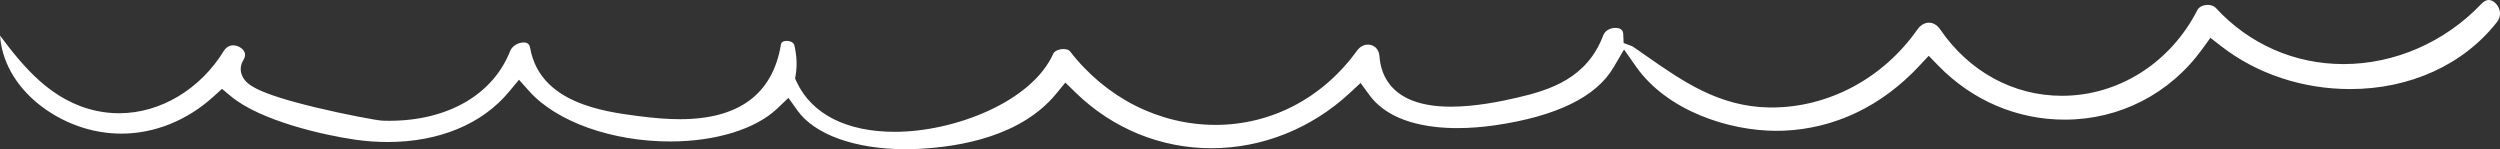 <svg version="1.1" id="图层_1" x="0px" y="0px" width="374.629px" height="22.356px" viewBox="0 0 374.629 22.356" enable-background="new 0 0 374.629 22.356" xml:space="preserve" xmlns="http://www.w3.org/2000/svg" xmlns:xlink="http://www.w3.org/1999/xlink" xmlns:xml="http://www.w3.org/XML/1998/namespace">
  <rect x="0" y="0" width="374.629" height="22.356" fill="#333333" stroke="none"/>
  <path fill="#FFFFFF" d="M372.939,0c-0.363,0-0.738,0.201-1.117,0.598c-5.448,5.722-12.973,9.004-20.641,9.004
	c-7.343,0-14.138-2.986-19.135-8.409c-0.27-0.293-0.715-0.462-1.22-0.462c-0.53,0-1.255,0.207-1.554,0.792
	c-4.047,7.916-11.82,12.831-20.285,12.831c-7.282,0-13.938-3.632-18.26-9.966c-0.436-0.637-1.027-0.988-1.668-0.988
	c-0.648,0-1.277,0.368-1.728,1.01c-5.133,7.324-13.304,11.696-21.858,11.696l-0.28-0.001c-7.558-0.084-13.101-3.959-18.463-7.706
	c-0.671-0.47-1.347-0.941-2.03-1.409c-0.037-0.025-0.089-0.05-0.17-0.081l-1.229-0.47l-0.055-1.314
	c-0.026-0.627-0.427-0.945-1.19-0.945c-0.691,0-1.518,0.345-1.807,1.115c-2.42,6.421-7.921,8.185-12.887,9.334
	c-2.516,0.583-6.285,1.357-9.96,1.357c-8.84,0-10.485-4.703-10.679-7.506c-0.092-1.324-0.988-1.795-1.728-1.795
	c-0.371,0-1.081,0.121-1.664,0.929c-5.094,7.055-12.808,11.101-21.164,11.101c-8.445,0-16.405-4.023-21.839-11.038
	c-0.153-0.198-0.532-0.325-0.964-0.325c-0.753,0-1.375,0.349-1.519,0.673c-3.22,7.244-14.835,11.729-23.75,11.729
	c-7.208,0-12.423-2.635-14.684-7.42l-0.266-0.563l0.1-0.614c0.22-1.345,0.149-2.817-0.209-4.378c-0.109-0.478-0.745-0.65-1.145-0.65
	c-0.355,0-0.793,0.091-0.864,0.525c-1.222,7.438-6.306,11.208-15.111,11.208c-1.861,0-3.882-0.151-6.359-0.479
	c-5.103-0.673-14.601-1.927-16.102-10.14c-0.116-0.633-0.392-0.88-0.985-0.88c-0.838,0-1.739,0.56-2.008,1.248
	c-2.573,6.569-9.355,10.49-18.144,10.49c-0.325,0-0.649-0.006-0.973-0.017c-0.833-0.029-5.66-0.932-10.042-1.987
	c-9.059-2.185-10.381-3.481-10.958-4.623c-0.402-0.795-0.359-1.701,0.111-2.441c0.399-0.679,0.259-1.09,0.117-1.341
	c-0.293-0.52-0.982-0.896-1.638-0.896c-0.54,0-0.99,0.248-1.339,0.738c-3.529,5.823-9.555,9.437-15.745,9.437
	c-1.136,0-2.279-0.121-3.399-0.359C7.633,15.155,3.389,9.845,0,5.33c0.565,7.748,8.062,13.397,15.345,14.478
	c0.948,0.141,1.909,0.213,2.856,0.213c4.948,0,9.841-1.967,13.778-5.539l1.288-1.168l1.336,1.112
	c4.385,3.651,13.762,5.805,18.61,6.501c1.625,0.234,3.259,0.353,4.856,0.353c7.716,0,14.187-2.68,18.22-7.545l1.48-1.786
	l1.548,1.728c4.095,4.568,12.382,7.521,21.112,7.521c6.804,0,12.803-1.848,16.049-4.941l1.67-1.592l1.339,1.879
	c2.595,3.641,8.67,5.814,16.252,5.814c0.578,0,1.16-0.014,1.73-0.04c6.642-0.307,15.64-1.989,20.795-8.263l1.381-1.681l1.559,1.517
	c5.511,5.365,12.723,8.319,20.306,8.319c7.621,0,14.983-2.931,20.73-8.251l1.649-1.527l1.325,1.816
	c2.983,4.09,8.819,4.948,13.191,4.948c1.783,0,3.665-0.141,5.595-0.419c9.211-1.333,15.197-4.252,17.792-8.677l1.575-2.686
	l1.787,2.549c4.671,6.66,13.938,9.642,21.049,9.642c0.367,0,0.73-0.008,1.094-0.022c7.648-0.319,14.666-3.671,20.295-9.692
	l1.431-1.531l1.463,1.501c5.068,5.202,11.784,8.066,18.91,8.066c8.234,0,15.752-3.858,20.626-10.586l1.212-1.675l1.633,1.268
	c5.331,4.135,12.19,6.412,19.317,6.412c8.96,0,16.967-3.649,21.97-10.013c0.716-0.91,0.465-1.781,0.252-2.22
	C374.088,0.457,373.484,0,372.939,0z" class="color c1"/>
</svg>